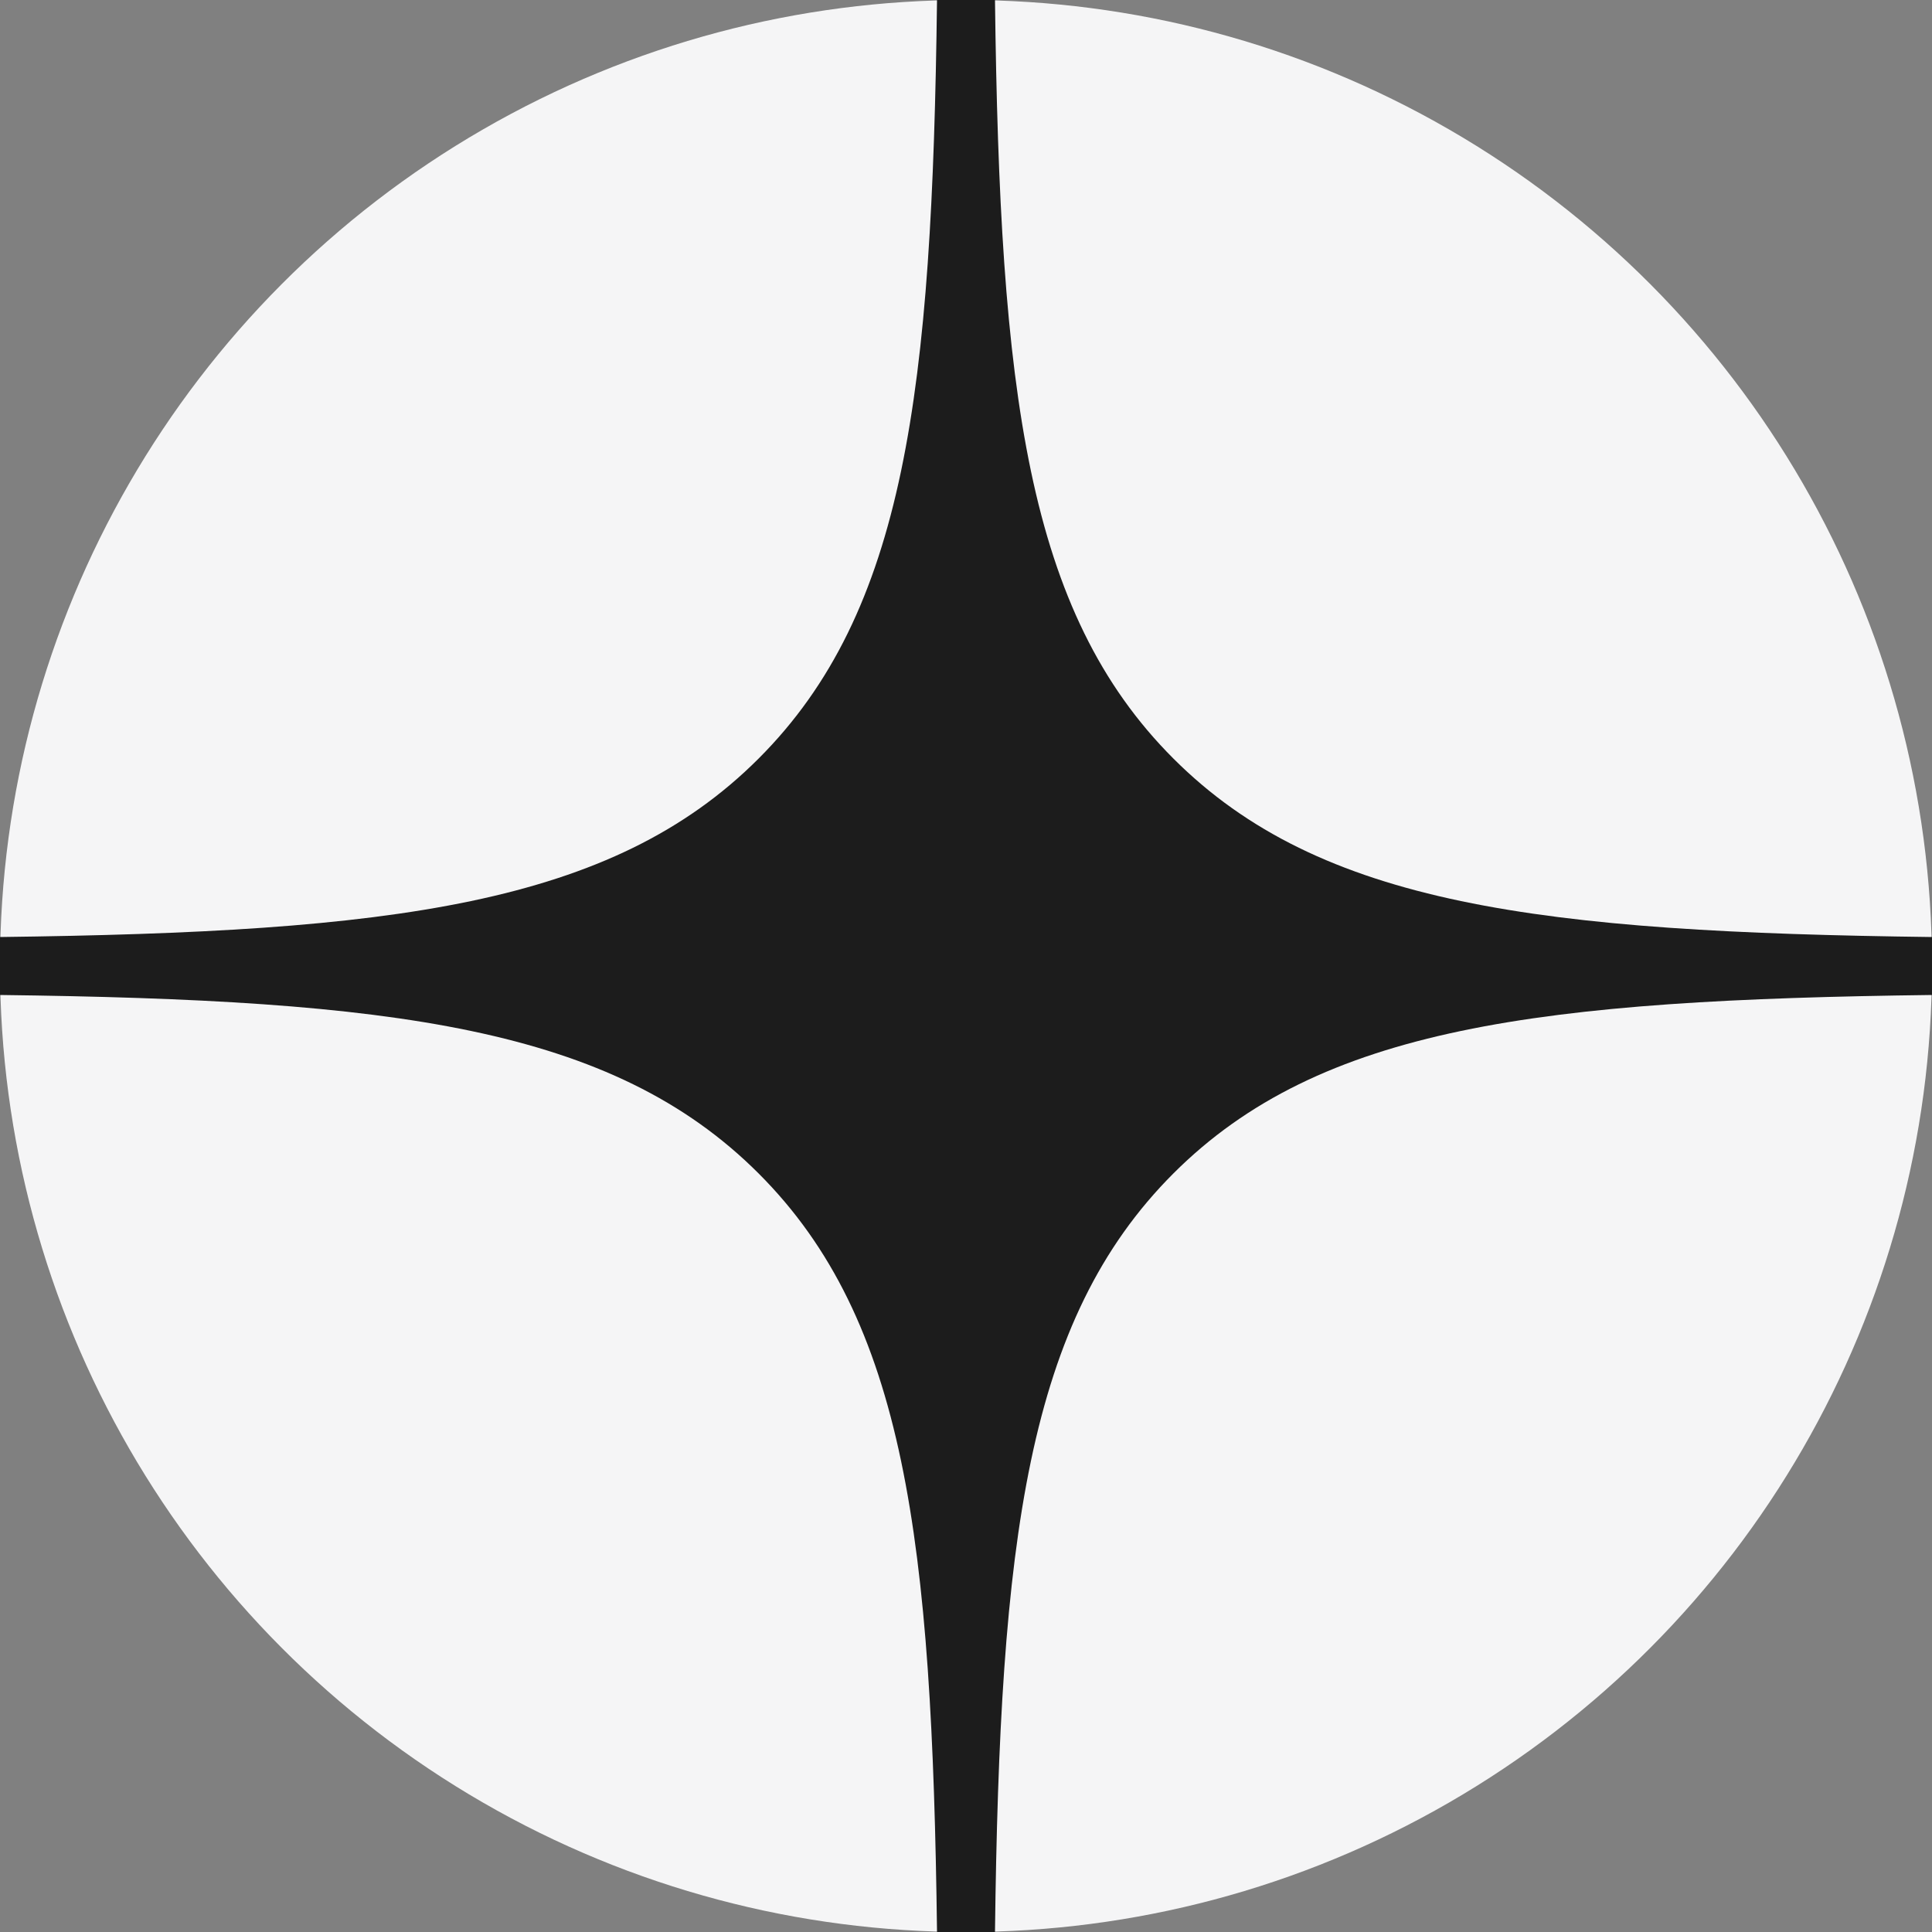 <svg width="25" height="25" viewBox="0 0 25 25" fill="none" xmlns="http://www.w3.org/2000/svg">
<rect x="0" y="0" width="25" height="25" fill="#808080" stroke="none"/>
<circle cx="12.5" cy="12.5" r="12.5" fill="#F5F5F6"/>
<path fill-rule="evenodd" clip-rule="evenodd" d="M12.125 0C12.062 5.067 11.717 7.915 9.816 9.816C7.915 11.717 5.067 12.062 0 12.125V12.875C5.067 12.938 7.915 13.284 9.816 15.184C11.717 17.085 12.062 19.933 12.125 25H12.875C12.938 19.933 13.283 17.085 15.184 15.184C17.085 13.284 19.933 12.938 25 12.875V12.125C19.933 12.062 17.085 11.717 15.184 9.816C13.283 7.915 12.938 5.067 12.875 0H12.125Z" fill="#1C1C1C"/>
</svg>
